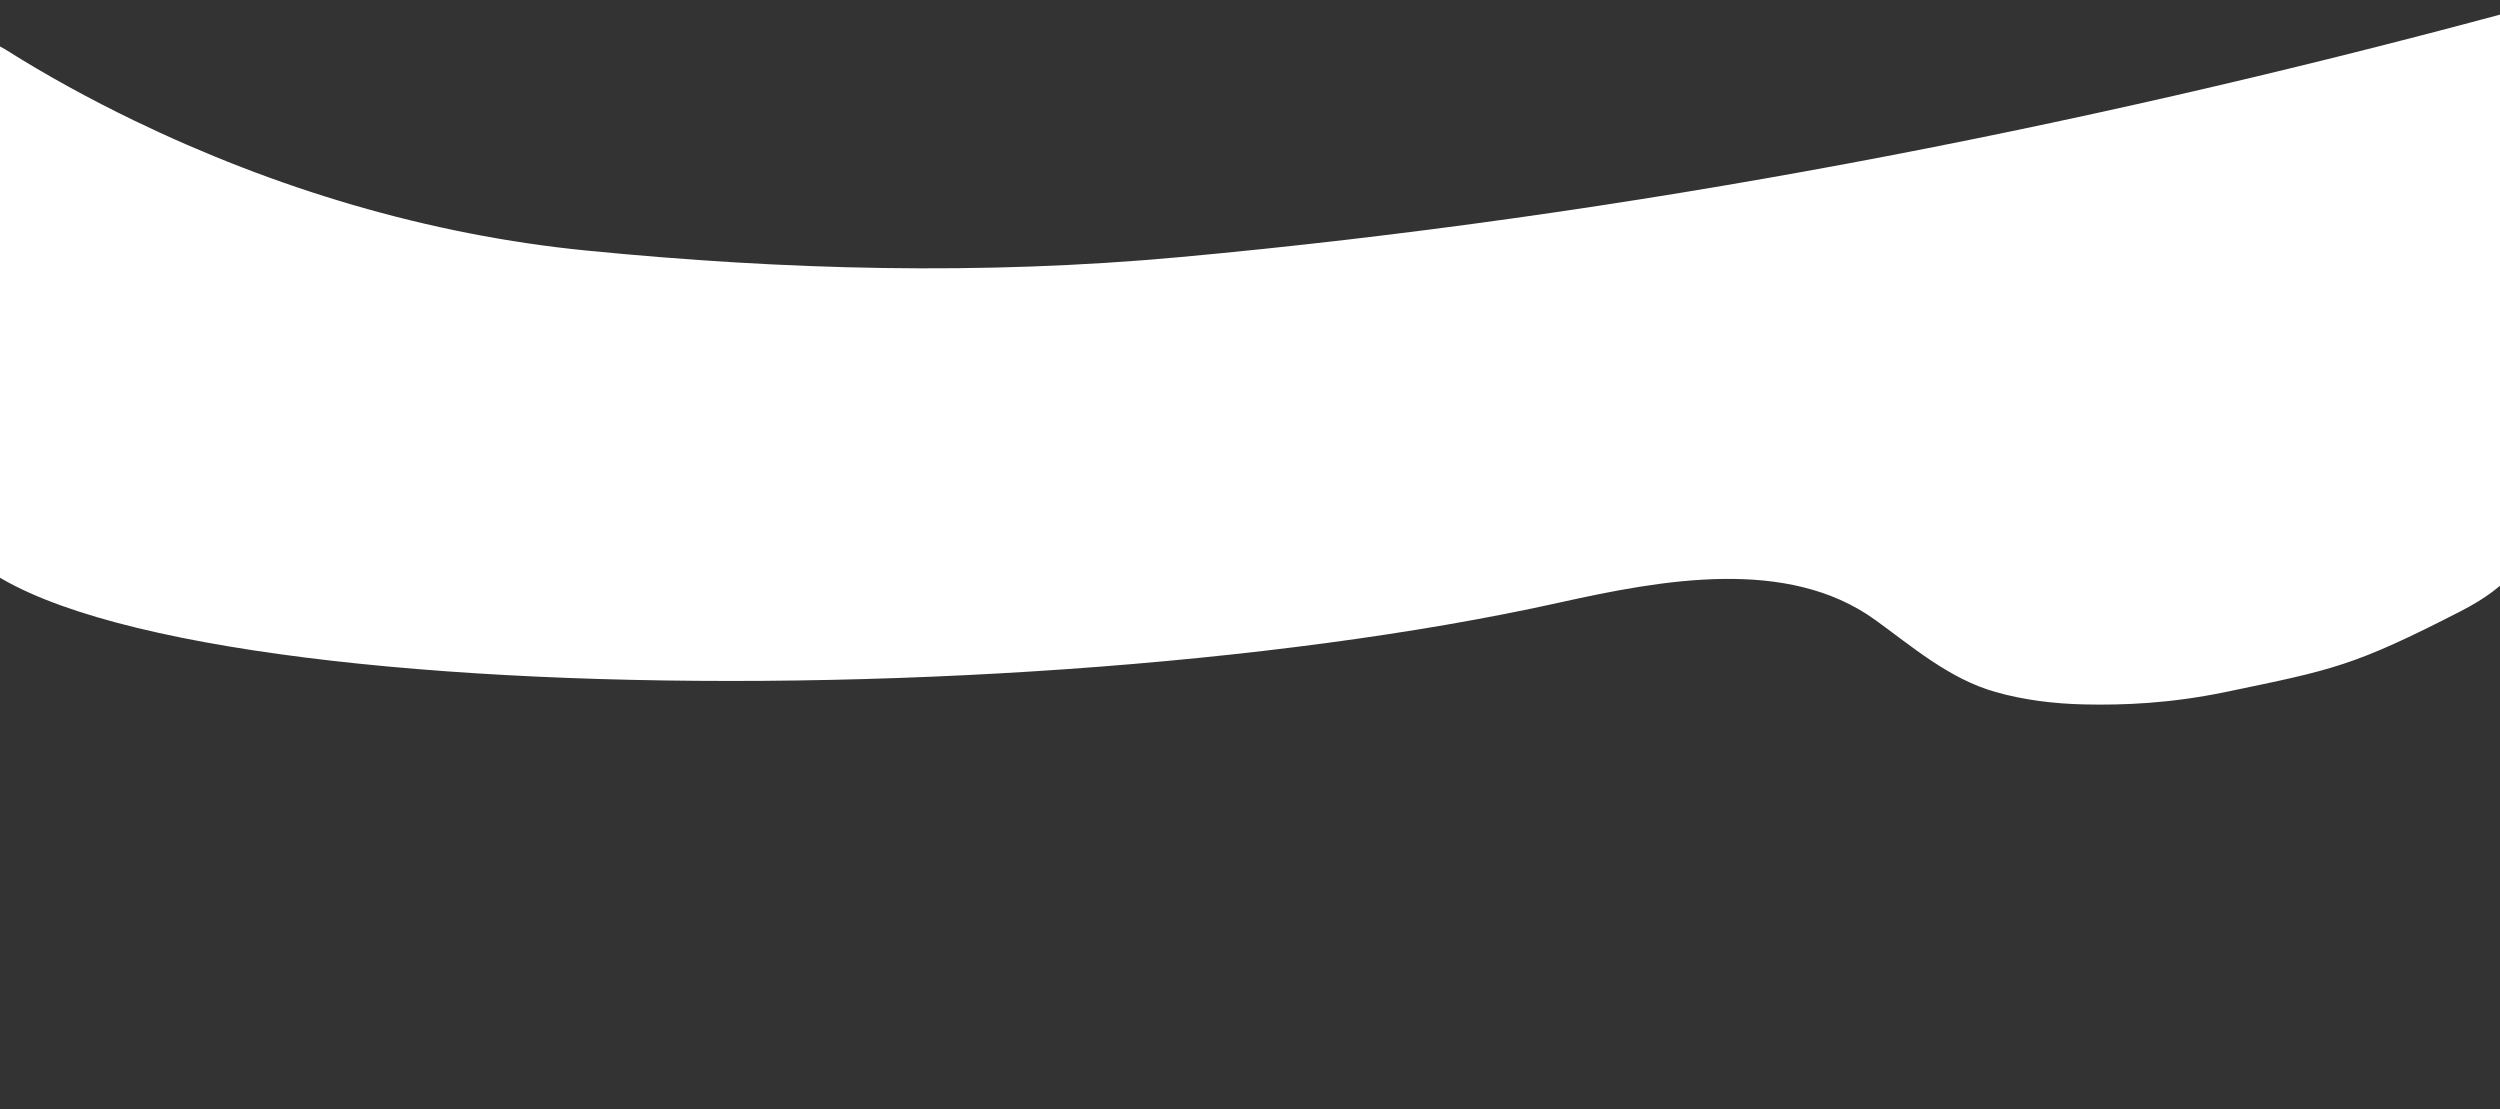 <svg width="1366" height="606" viewBox="0 0 1366 606" fill="none" xmlns="http://www.w3.org/2000/svg">
<rect x="0" y="0" width="1366" height="606" fill="#333333" stroke="none"/>
<path d="M-21.565 10.5C-21.785 13.917 0.073 25.224 2.934 27.026C25.378 41.192 48.996 54.114 73.275 65.857C149.337 102.637 233.542 128.359 320.753 136.933C428.942 147.557 535.885 150.477 644.881 140.474C889.058 118.045 1131.04 71.076 1364.8 8.325C1376.61 5.157 1379.17 0 1379.17 0V111.211L1378.44 206.89V255.351V267.043C1378.44 274.312 1401.3 304.84 1344.63 333.914C1285.69 364.157 1274.88 365.896 1216.03 378.118C1185.87 384.383 1160.08 385.387 1138.66 384.89C1122.31 384.517 1105.95 382.529 1090.4 378.118C1065.02 370.973 1044.56 353.08 1024.61 338.728C976.636 304.06 907.982 316.858 852.457 329.16C538.965 398.931 -30 385.263 -30 276.102C-30 166.941 -21.565 10.562 -21.565 10.5Z" fill="white"/>

</svg>
